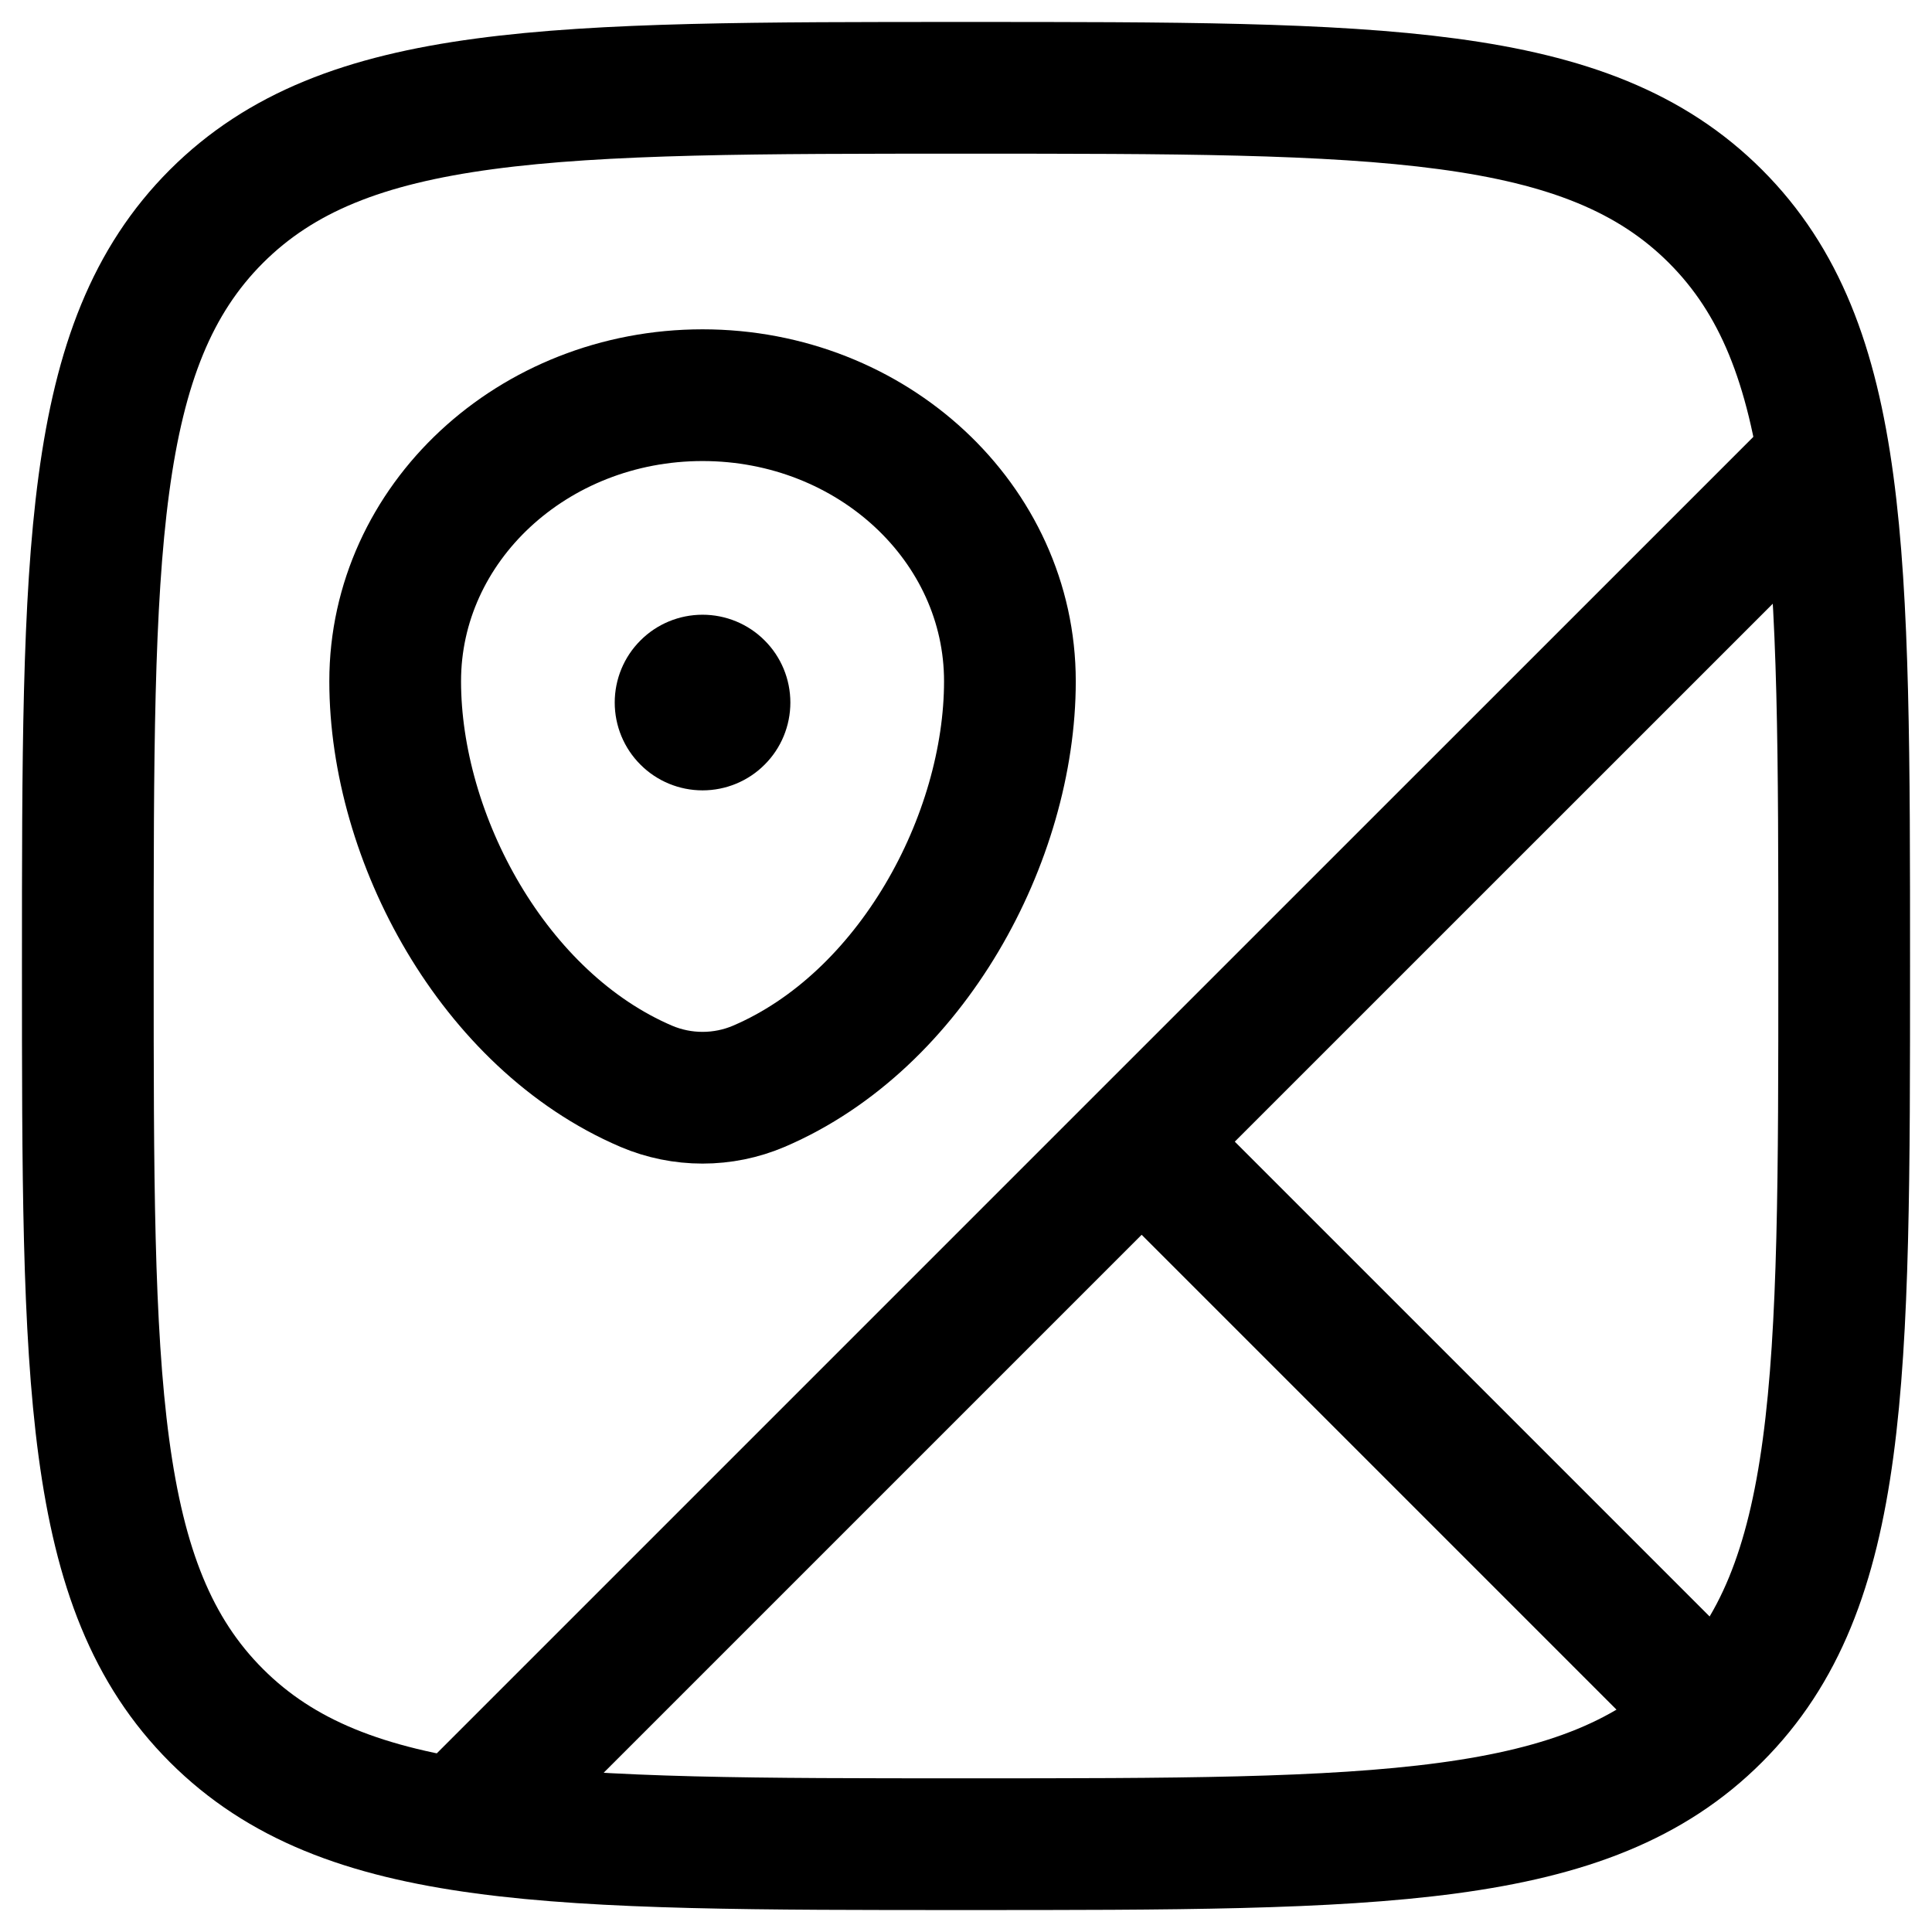 <svg width="22" height="22" viewBox="0 0 22 22" fill="none" xmlns="http://www.w3.org/2000/svg">
<path d="M11 21C6.286 21 3.929 21 2.464 19.535C1 18.072 1 15.714 1 11C1 6.286 1 3.929 2.464 2.464C3.93 1 6.286 1 11 1C15.714 1 18.071 1 19.535 2.464C21 3.93 21 6.286 21 11C21 15.714 21 18.071 19.535 19.535C18.072 21 15.714 21 11 21Z" stroke="black" stroke-width="1.5"/>
<path d="M4.5 7.757C4.5 5.958 6.067 4.5 8 4.5C9.933 4.5 11.5 5.958 11.5 7.757C11.5 9.542 10.383 11.625 8.64 12.37C8.438 12.456 8.22 12.5 8 12.5C7.78 12.5 7.562 12.456 7.36 12.37C5.617 11.625 4.5 9.542 4.5 7.757Z" stroke="black" stroke-width="1.5"/>
<path d="M13 13L19.5 19.5M13 13L5.395 20.605M13 13L20.607 5.394" stroke="black" stroke-width="1.5" stroke-linecap="round"/>
<path d="M9 8C9 8.265 8.895 8.52 8.707 8.707C8.52 8.895 8.265 9 8 9C7.735 9 7.48 8.895 7.293 8.707C7.105 8.52 7 8.265 7 8C7 7.735 7.105 7.48 7.293 7.293C7.48 7.105 7.735 7 8 7C8.265 7 8.52 7.105 8.707 7.293C8.895 7.48 9 7.735 9 8Z" fill="black"/>
</svg>
